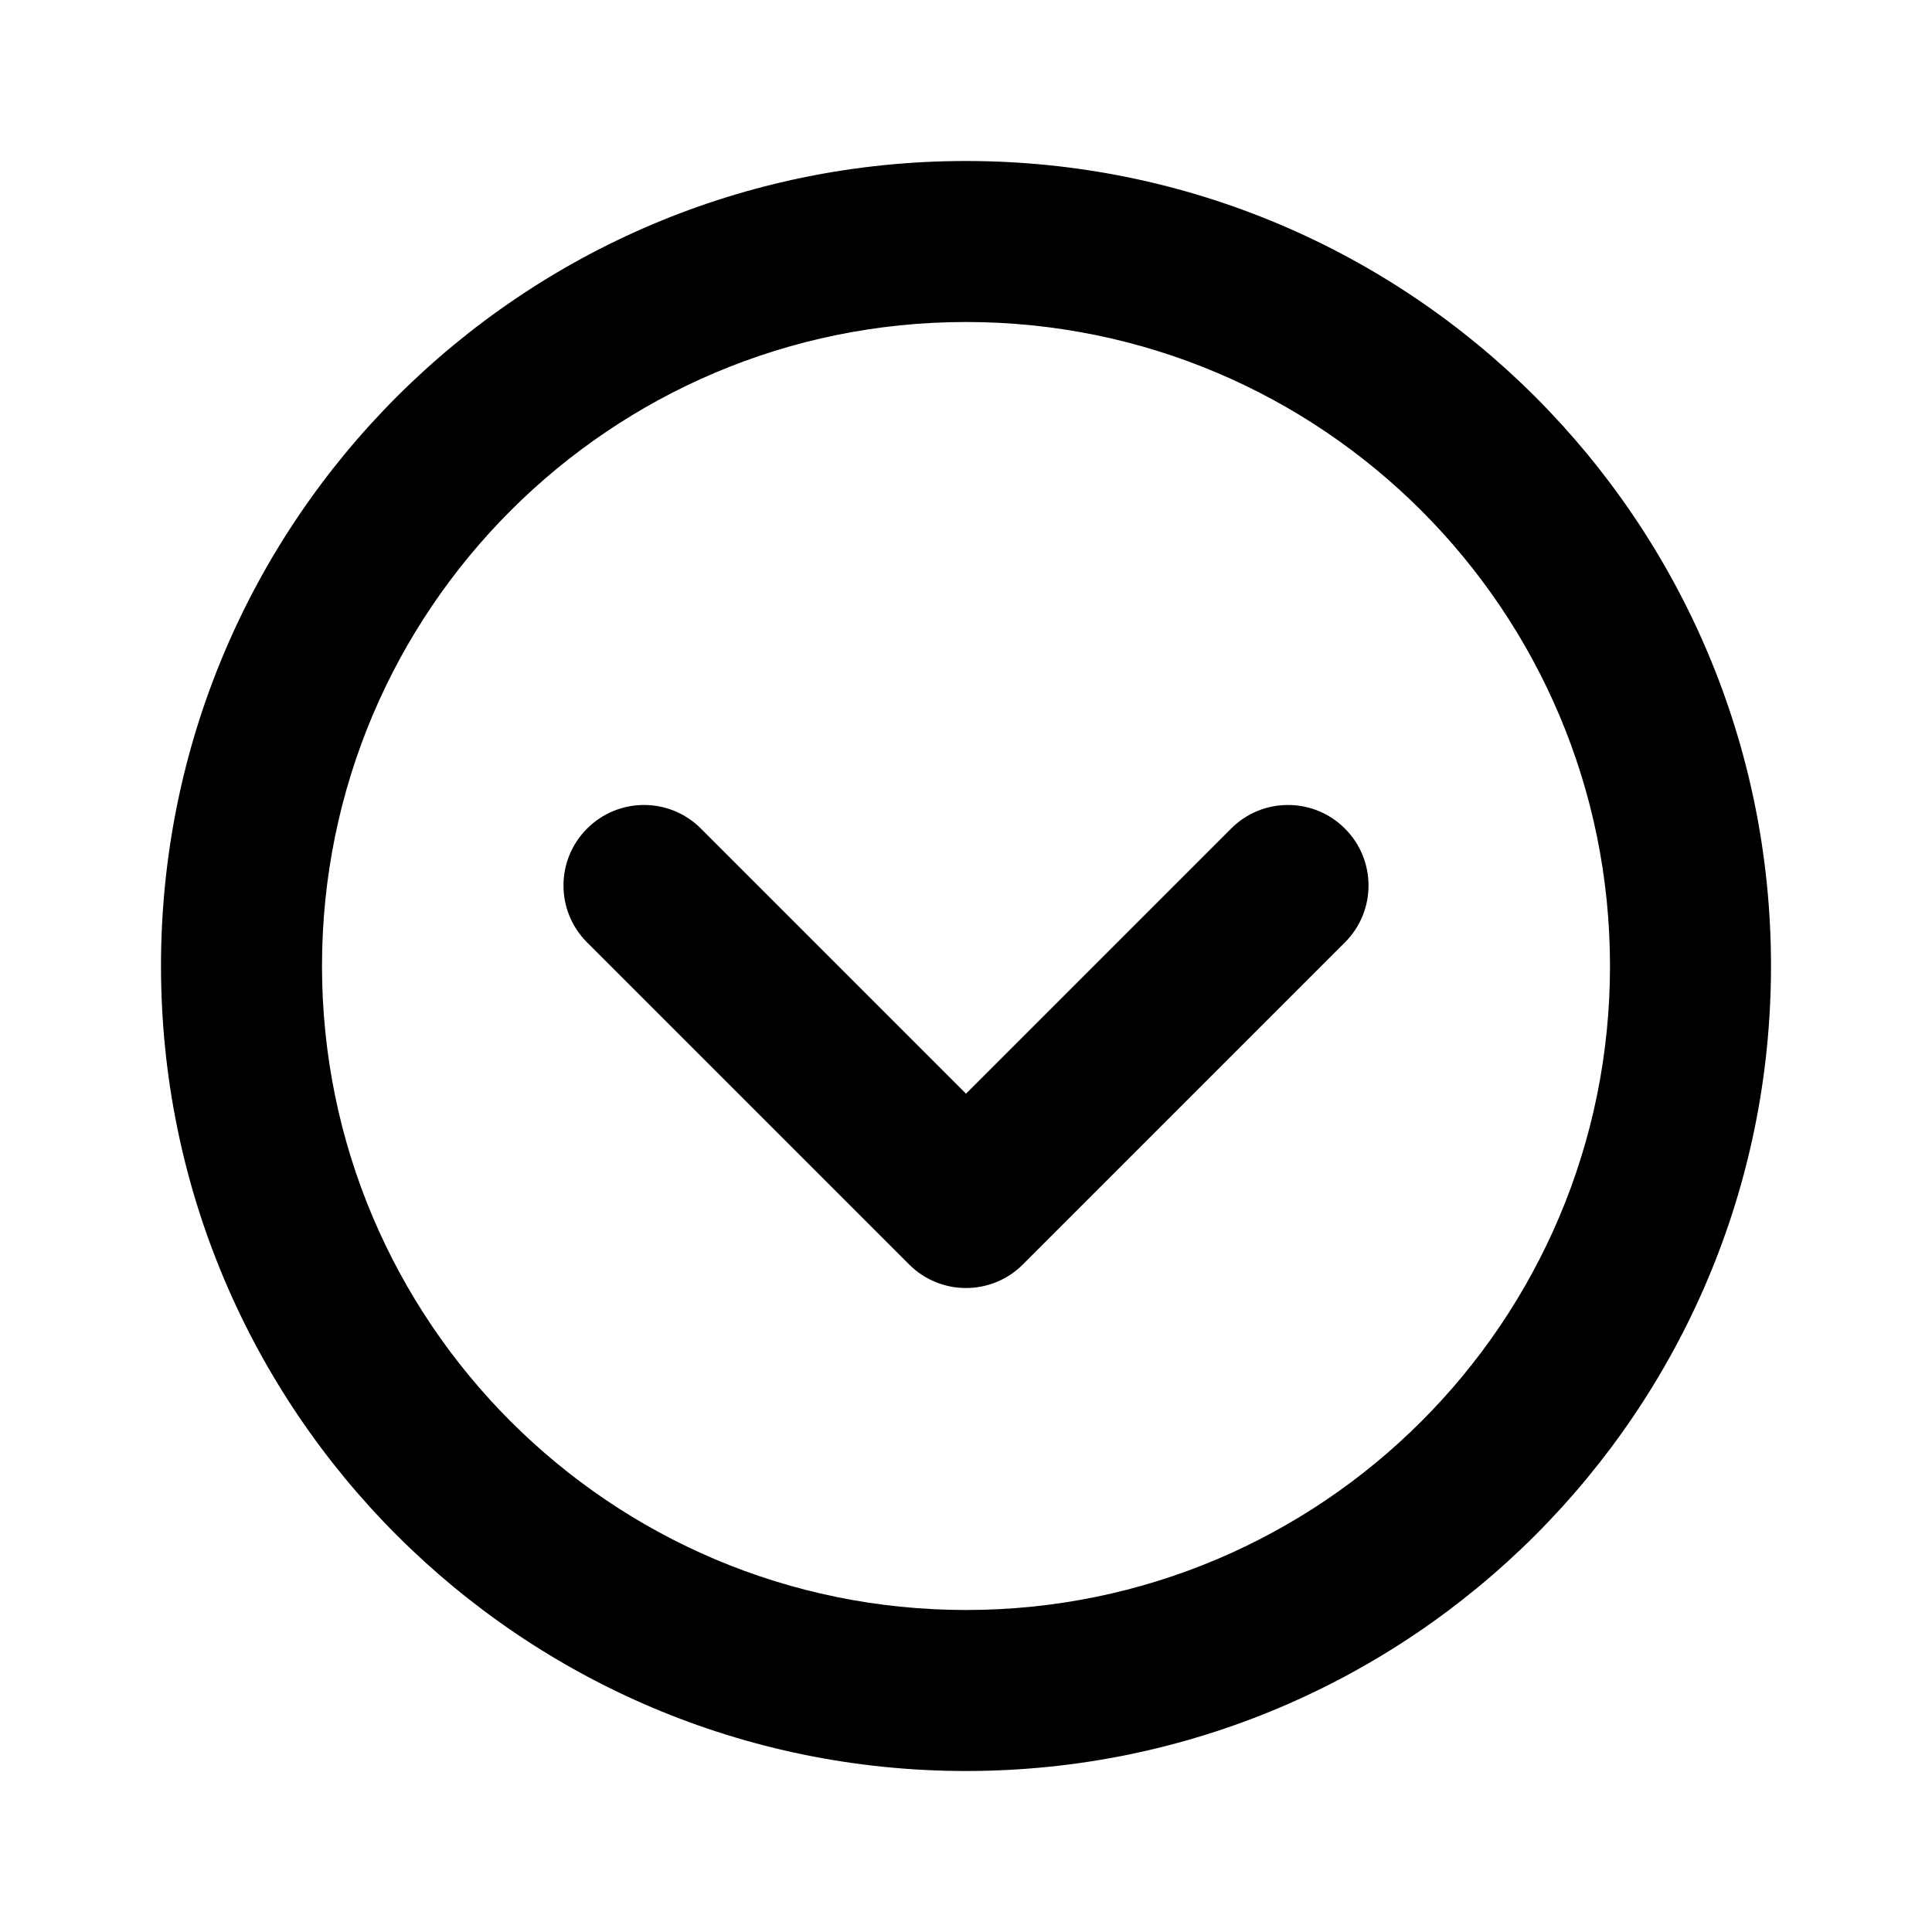<svg  viewBox="0 0 24 24" fill="none" xmlns="http://www.w3.org/2000/svg">
<path fill-rule="evenodd" clip-rule="evenodd" d="M20 12C20 7.582 16.418 4 12 4C7.582 4 4 7.582 4 12C4 16.418 7.582 20 12 20C16.418 20 20 16.418 20 12ZM22 12C22 6.477 17.523 2 12 2C6.477 2 2 6.477 2 12C2 17.523 6.477 22 12 22C17.523 22 22 17.523 22 12Z" fill="black"/>
<path fill-rule="evenodd" clip-rule="evenodd" d="M16.707 10.293C17.098 10.683 17.098 11.317 16.707 11.707L12.707 15.707C12.317 16.098 11.683 16.098 11.293 15.707L7.293 11.707C6.902 11.317 6.902 10.683 7.293 10.293C7.683 9.902 8.317 9.902 8.707 10.293L12 13.586L15.293 10.293C15.683 9.902 16.317 9.902 16.707 10.293Z" fill="black"/>
</svg>
